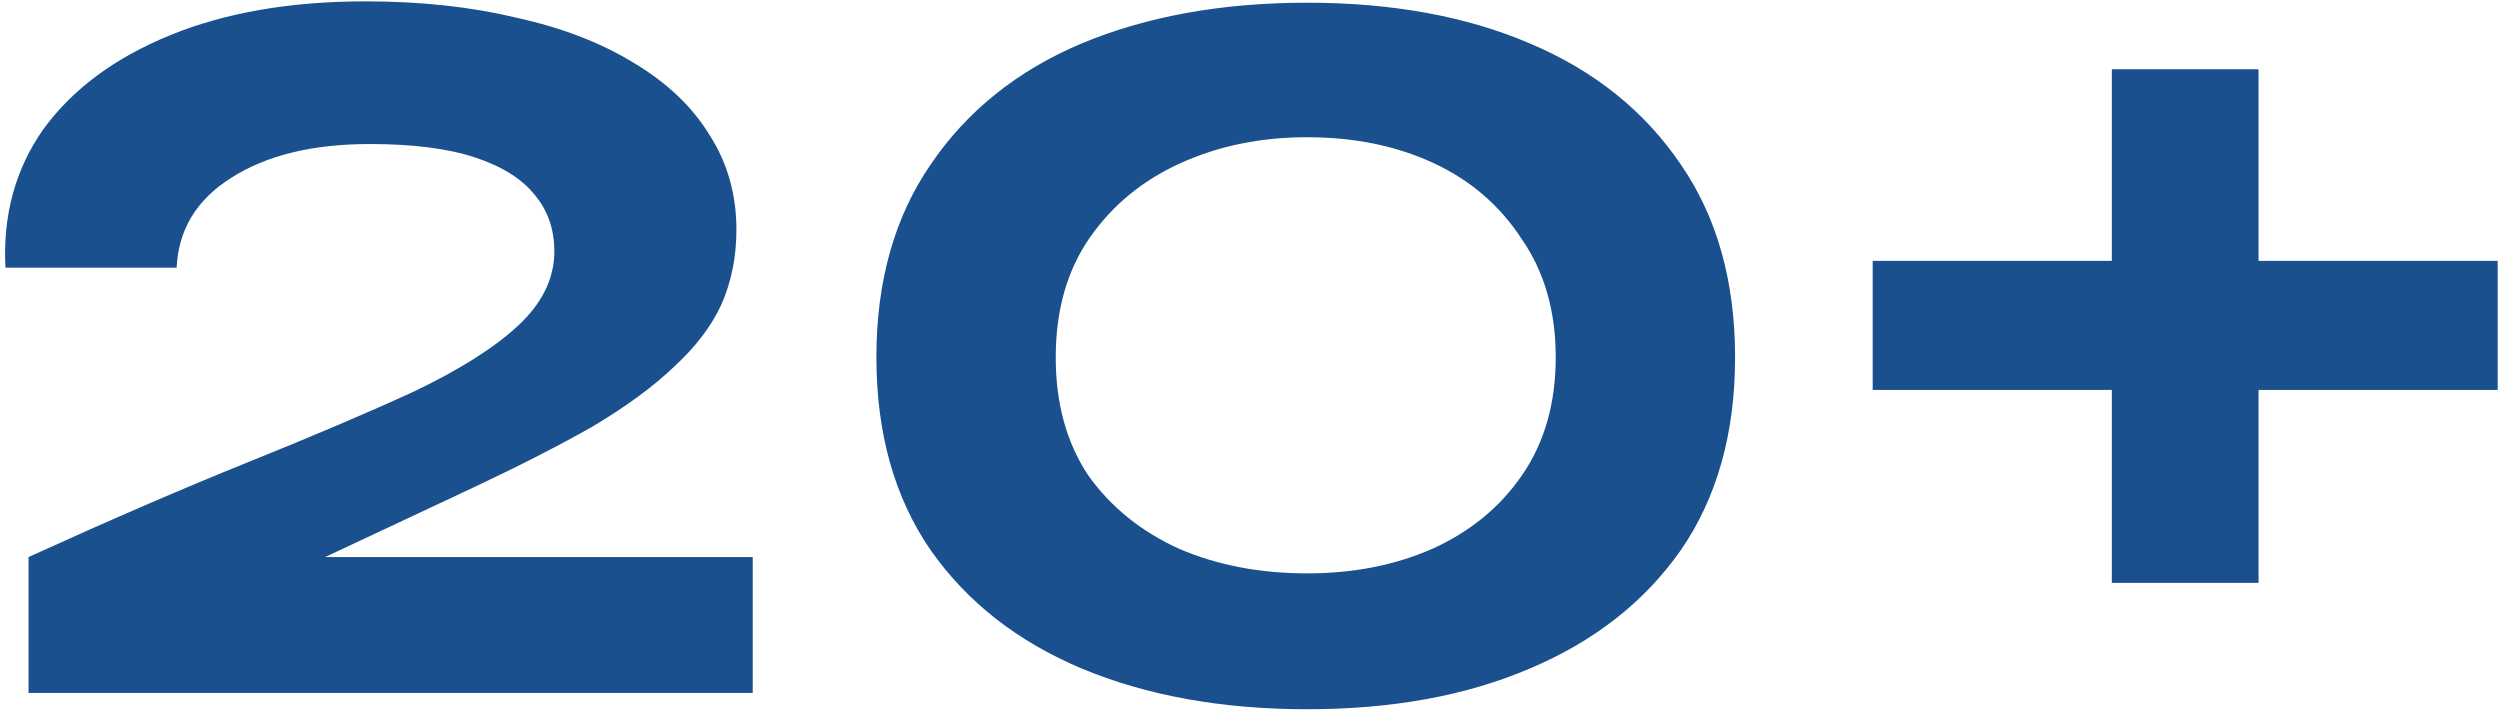 <svg width="184" height="53" viewBox="0 0 184 53" fill="none" xmlns="http://www.w3.org/2000/svg">
<path d="M34.8 35.9L18.6 43.5L18.1 41H55.4V51H2.1V41C8.1 38.267 13.5 35.933 18.3 34C23.1 32.067 27.167 30.333 30.5 28.8C33.833 27.2 36.367 25.6 38.1 24C39.9 22.333 40.8 20.5 40.8 18.5C40.8 16.9 40.333 15.533 39.4 14.4C38.467 13.2 37 12.267 35 11.6C33 10.933 30.4 10.6 27.2 10.6C23 10.6 19.6 11.433 17 13.1C14.467 14.7 13.133 16.9 13 19.7H0.4C0.2 15.833 1.133 12.433 3.2 9.5C5.333 6.567 8.433 4.267 12.5 2.6C16.567 0.933 21.367 0.1 26.9 0.1C30.967 0.1 34.667 0.5 38 1.3C41.333 2.033 44.2 3.133 46.6 4.6C49.067 6.067 50.933 7.833 52.2 9.9C53.533 11.967 54.2 14.3 54.2 16.9C54.2 18.9 53.833 20.733 53.1 22.4C52.367 24 51.2 25.533 49.6 27C48.067 28.467 46.067 29.933 43.6 31.4C41.133 32.8 38.2 34.3 34.8 35.9ZM96.202 52.2C89.936 52.2 84.402 51.2 79.602 49.2C74.869 47.2 71.169 44.3 68.502 40.5C65.836 36.633 64.502 31.9 64.502 26.3C64.502 20.7 65.836 15.967 68.502 12.1C71.169 8.167 74.869 5.2 79.602 3.2C84.402 1.2 89.936 0.2 96.202 0.2C102.469 0.2 107.936 1.2 112.602 3.2C117.336 5.2 121.036 8.167 123.702 12.1C126.369 15.967 127.702 20.7 127.702 26.3C127.702 31.9 126.369 36.633 123.702 40.5C121.036 44.3 117.336 47.2 112.602 49.2C107.936 51.2 102.469 52.2 96.202 52.2ZM96.202 42.2C99.602 42.2 102.669 41.6 105.402 40.4C108.202 39.133 110.402 37.333 112.002 35C113.669 32.6 114.502 29.7 114.502 26.3C114.502 22.9 113.669 20 112.002 17.6C110.402 15.133 108.236 13.267 105.502 12C102.769 10.733 99.669 10.1 96.202 10.1C92.802 10.1 89.702 10.733 86.902 12C84.102 13.267 81.869 15.1 80.202 17.5C78.536 19.9 77.702 22.833 77.702 26.3C77.702 29.7 78.502 32.6 80.102 35C81.769 37.333 84.002 39.133 86.802 40.4C89.602 41.6 92.736 42.2 96.202 42.2ZM137.83 19.2H183.83V28.7H137.83V19.2ZM166.23 5.1V42.9H155.43V5.1H166.23Z" fill="#19508d"/>
</svg>
